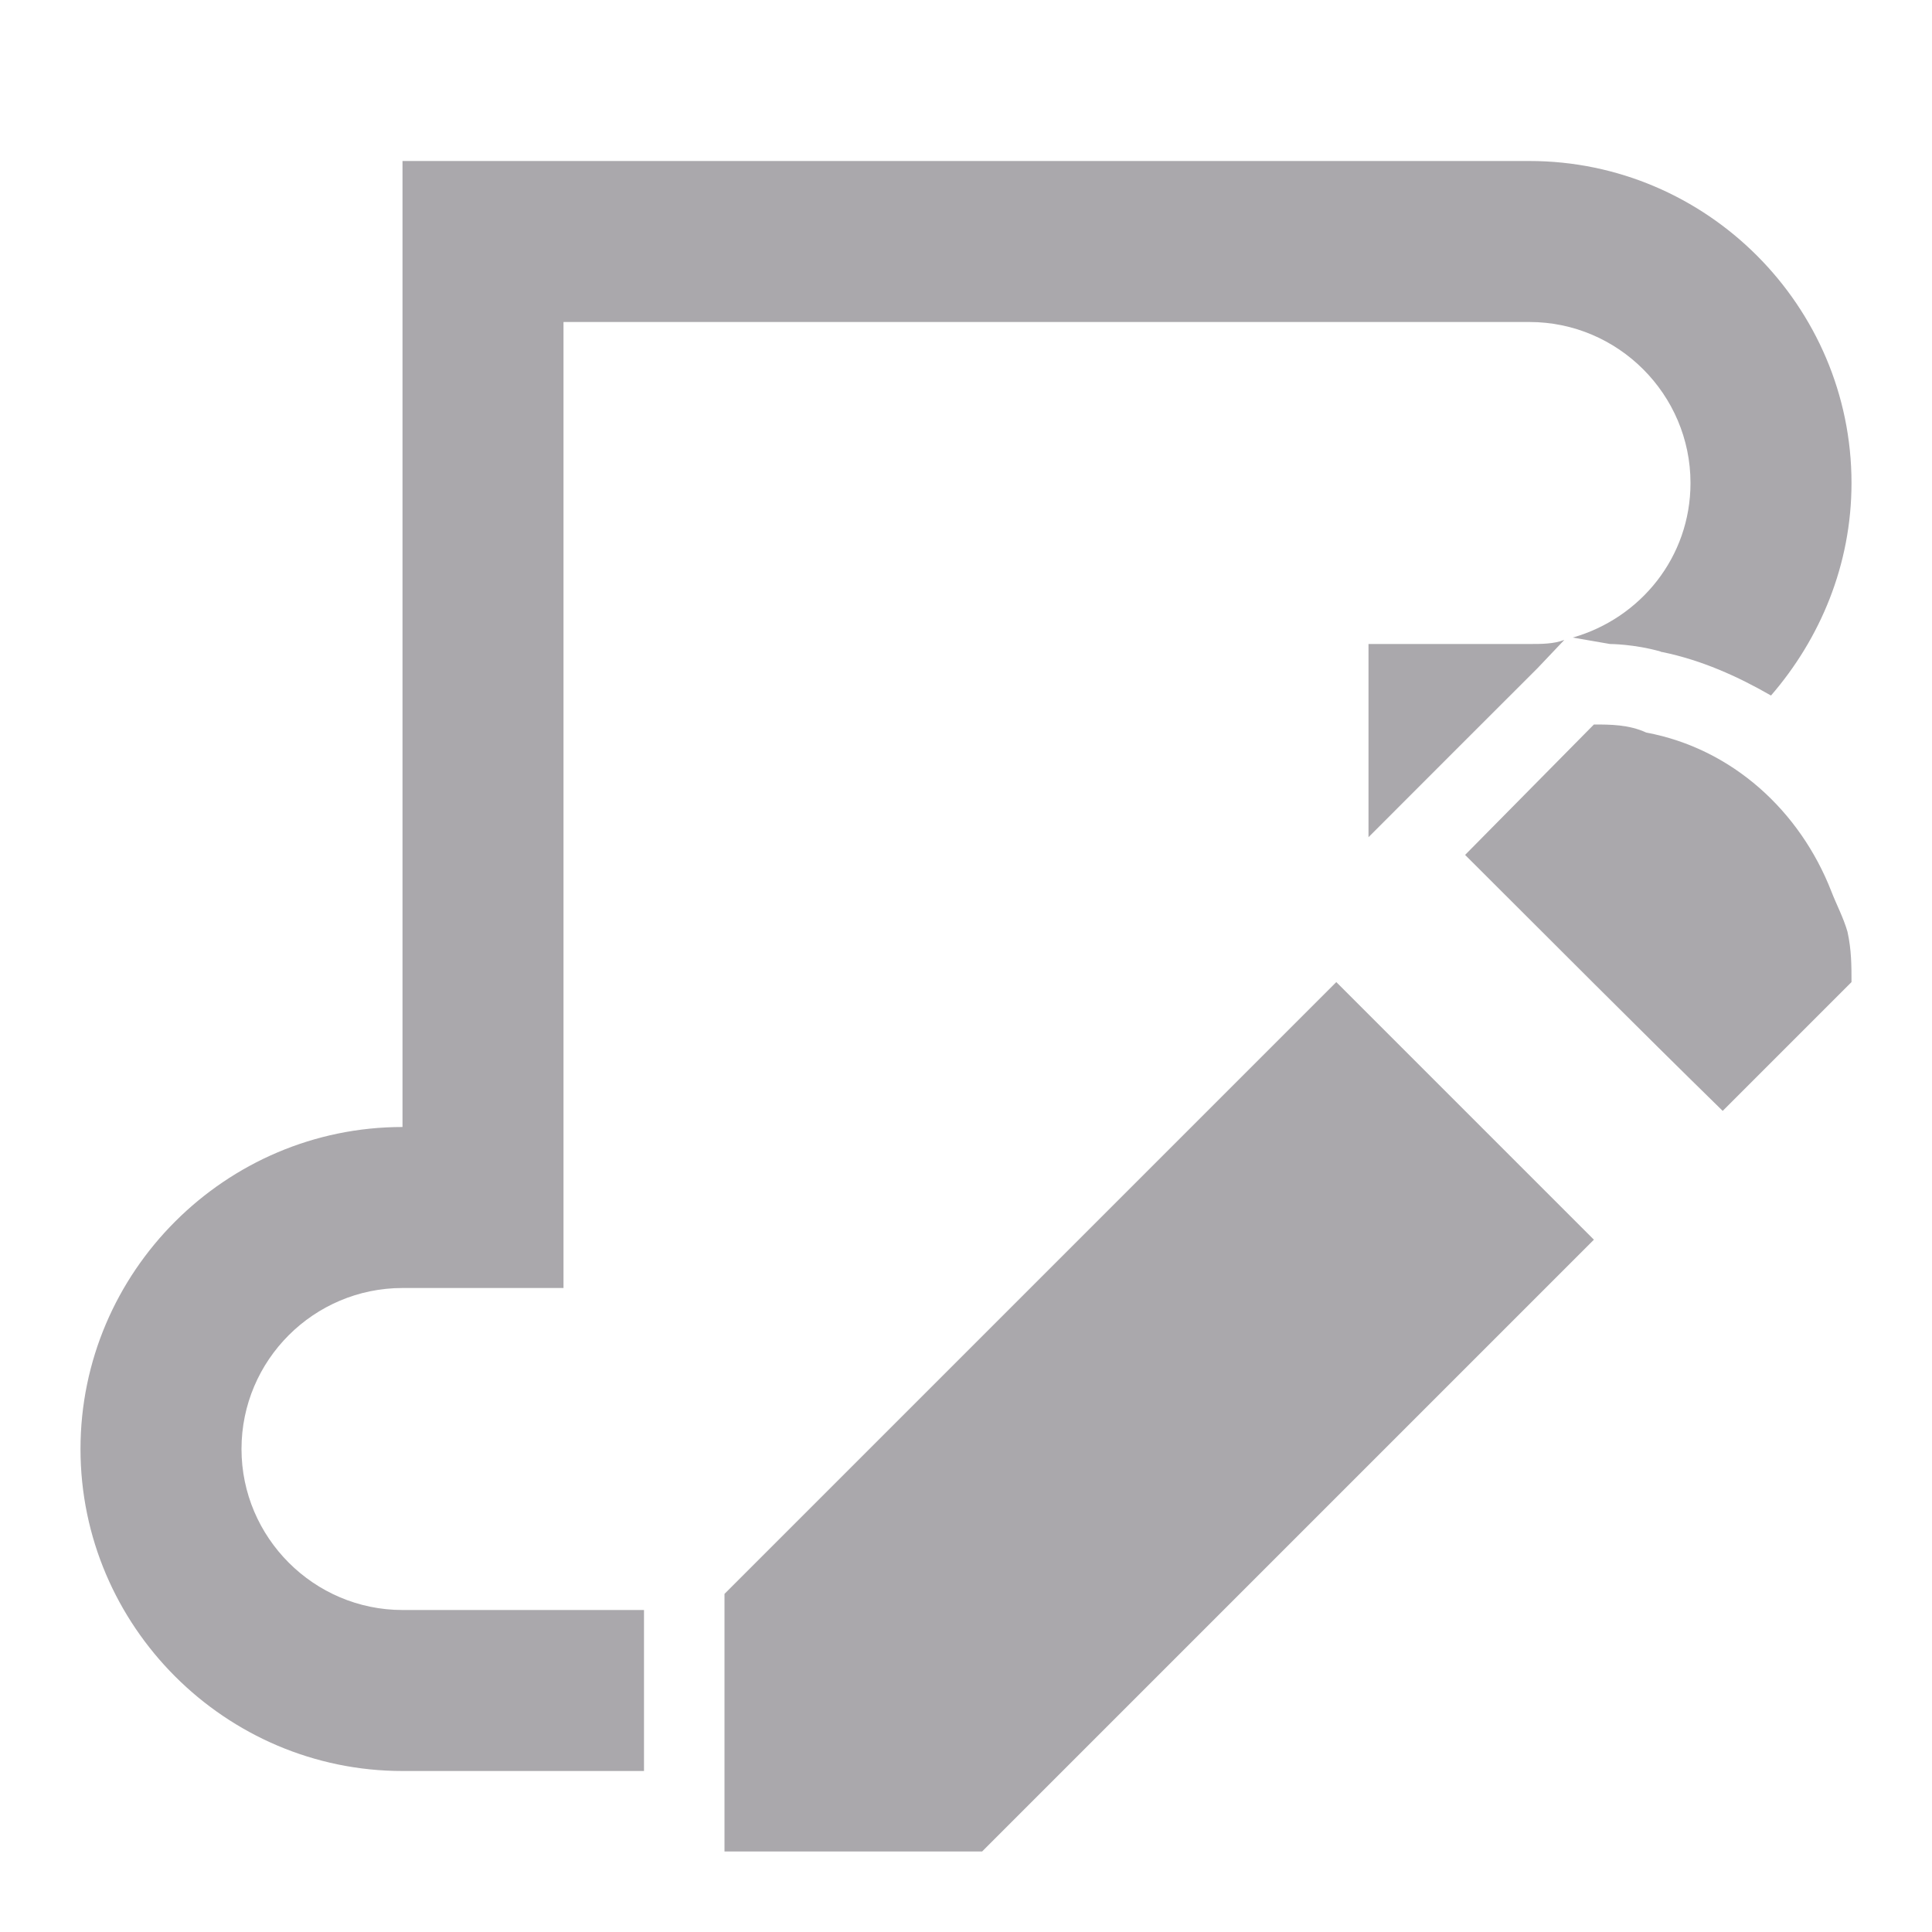 <svg viewBox="0 0 24 24" xmlns="http://www.w3.org/2000/svg"><path d="m5 2v12c-2.2 0-4 1.8-4 4s1.8 4 4 4h3v-2h-3c-1.1 0-2-.9-2-2 0-1.105.9-2 2-2h2v-12h12c1.1 0 2 .9 2 2 0 .92-.621 1.68-1.463 1.92l.463.08s.3 0 .63.094l.01.006h.01c.486.1.932.3 1.35.54.61-.705 1-1.623 1-2.64 0-2.2-1.8-4-4-4zm14.43 5.95c-.13.05-.28.05-.43.05h-2v2.4c.7-.702 1.4-1.4 2.1-2.1l.332-.35zm.37 1.05-1.6 1.62c1.07 1.067 2.13 2.133 3.2 3.18l1.6-1.6c0-.2 0-.4-.05-.626-.05-.174-.136-.335-.2-.5-.389-.999-1.23-1.774-2.3-1.974-.216-.1-.45-.1-.65-.1zm-3.2 3.2-7.6 7.6v3.2h3.2l7.6-7.6z" fill="#aaa8ac"/></svg>
